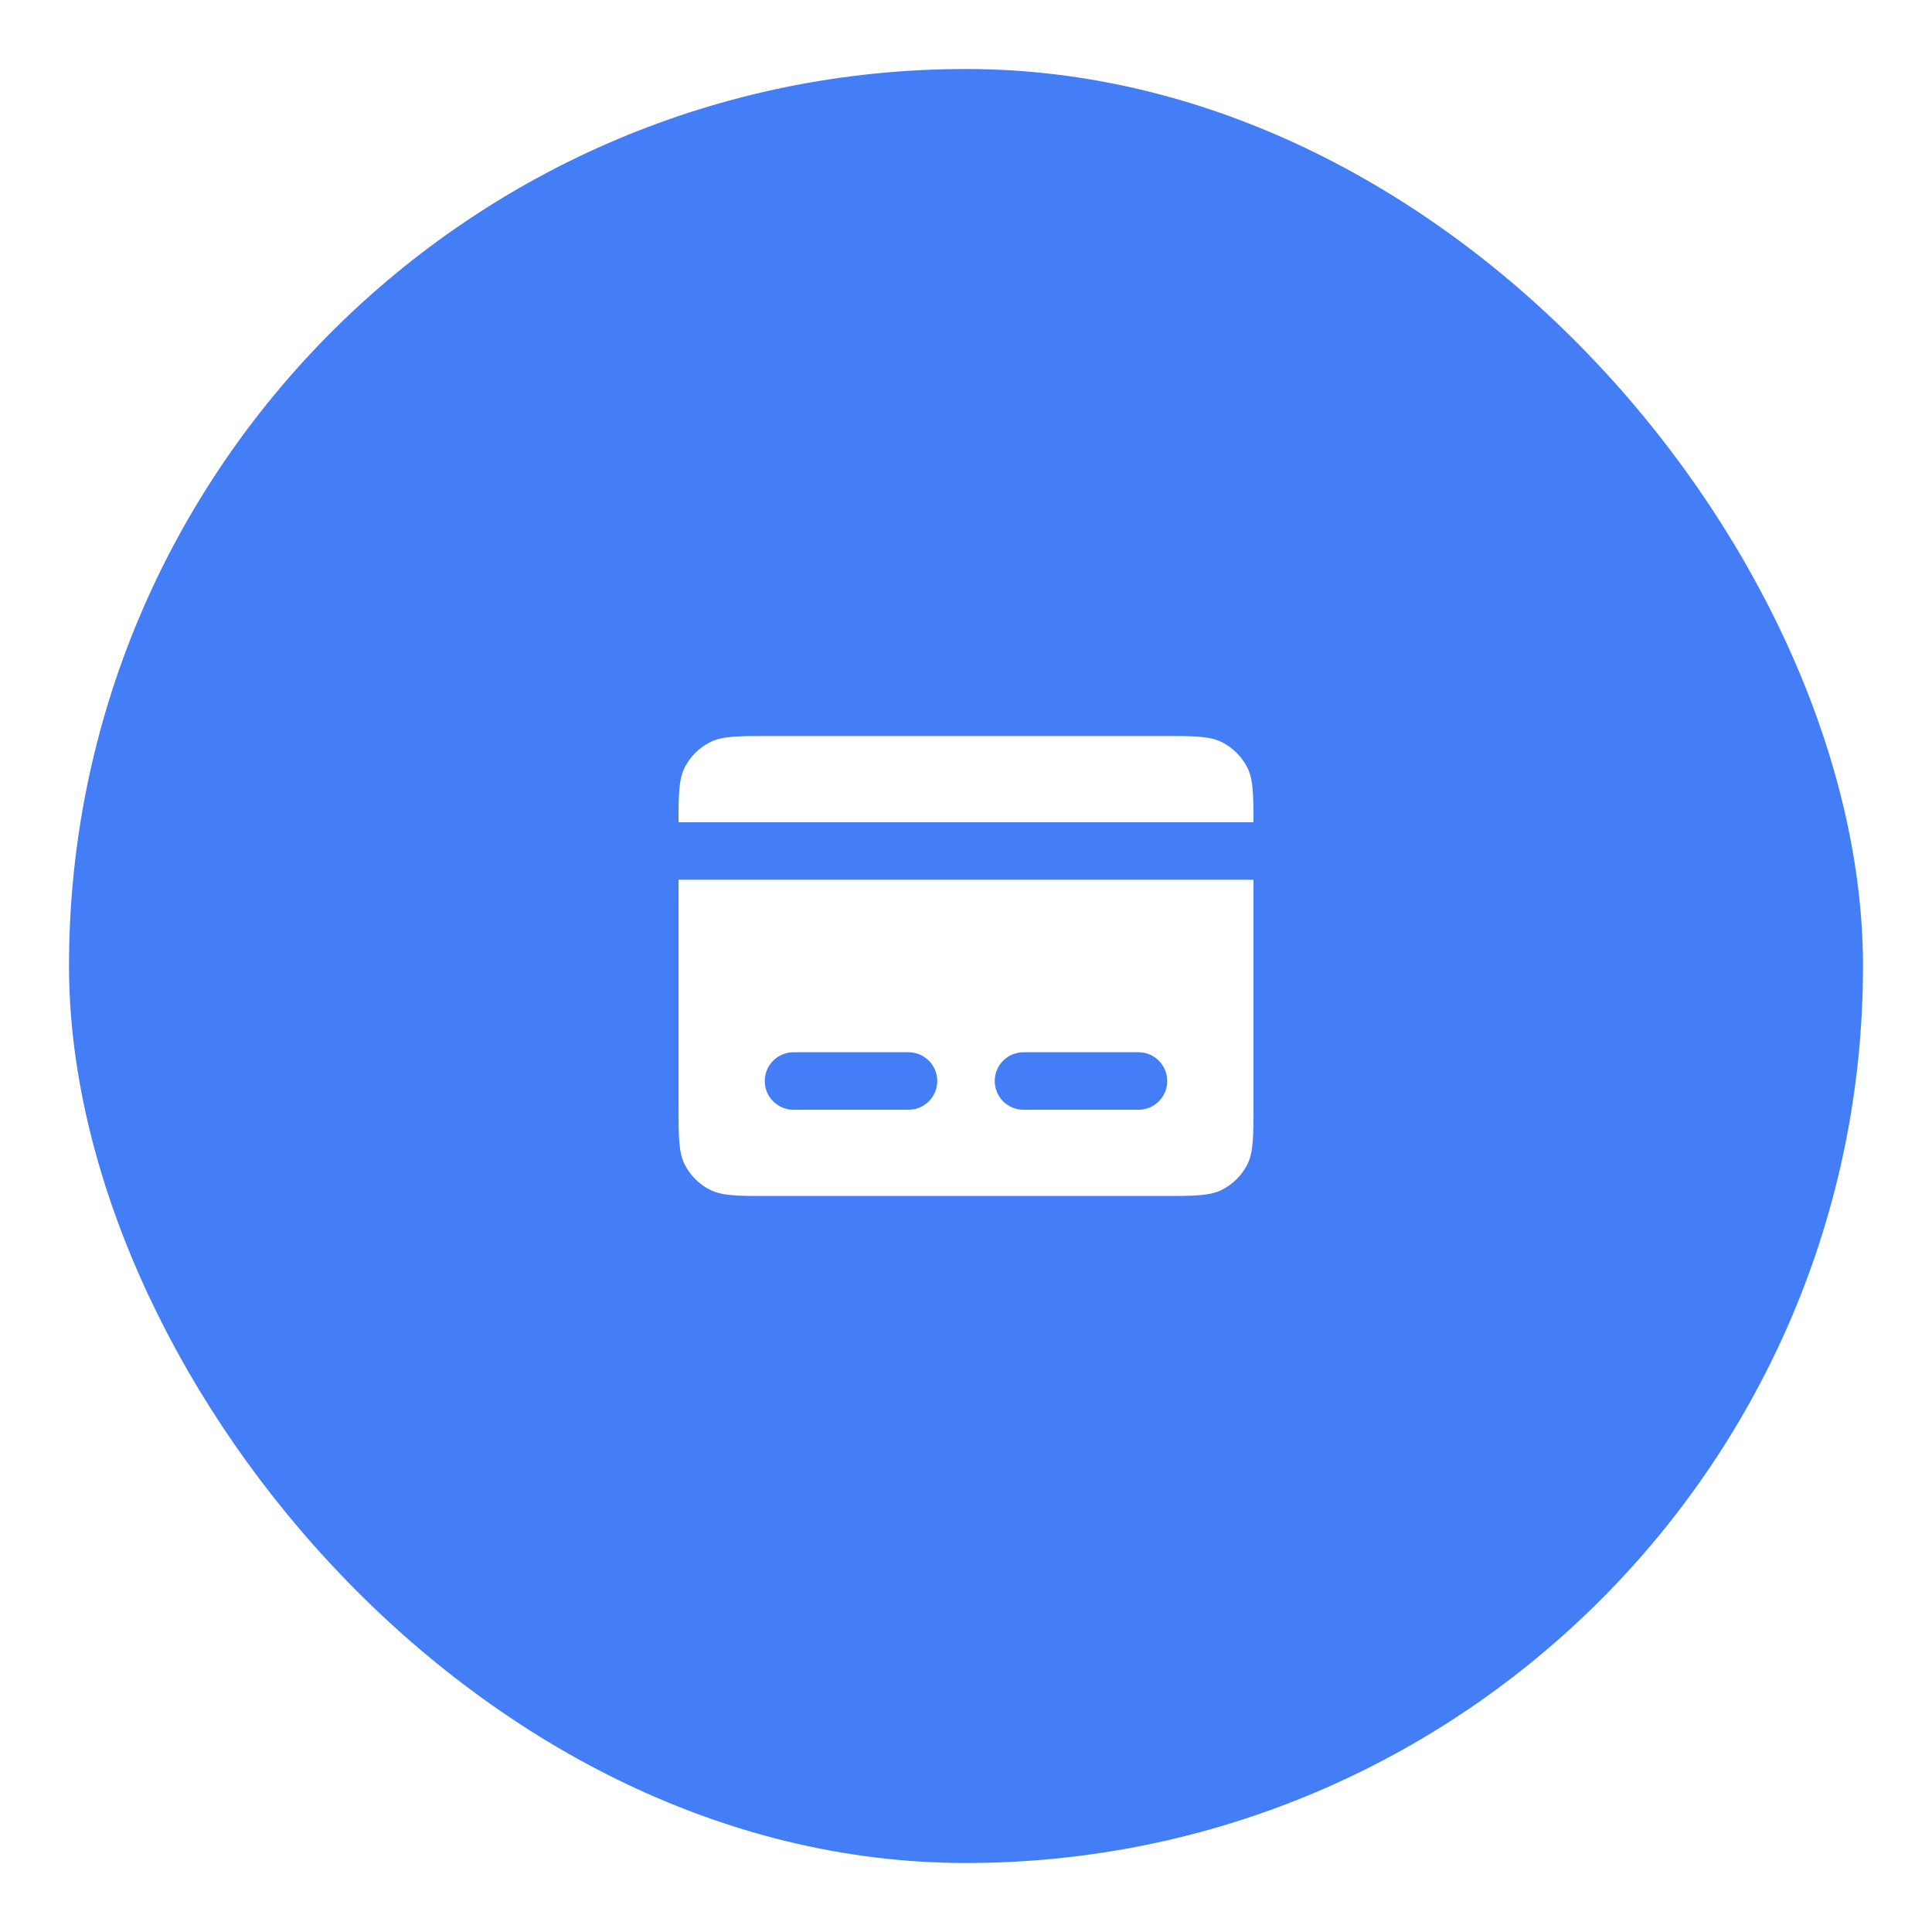 <svg width="56" height="56" viewBox="0 0 56 56" fill="none" xmlns="http://www.w3.org/2000/svg">
<g filter="url(#filter0_d_1_13665)">
<rect x="2" y="1" width="52" height="52" rx="26" fill="#437EF7"/>
<path d="M19.667 22.833H36.333C36.333 22.01 36.322 21.578 36.152 21.243C35.992 20.93 35.737 20.675 35.423 20.515C35.067 20.333 34.6 20.333 33.667 20.333H22.333C21.4 20.333 20.933 20.333 20.577 20.515C20.263 20.675 20.008 20.93 19.848 21.243C19.678 21.578 19.667 22.01 19.667 22.833Z" fill="white"/>
<path fill-rule="evenodd" clip-rule="evenodd" d="M36.333 24.5H19.667V31C19.667 31.933 19.667 32.4 19.848 32.757C20.008 33.07 20.263 33.325 20.577 33.485C20.933 33.667 21.4 33.667 22.333 33.667H33.667C34.6 33.667 35.067 33.667 35.423 33.485C35.737 33.325 35.992 33.07 36.152 32.757C36.333 32.4 36.333 31.933 36.333 31V24.5ZM22.167 30.333C22.167 29.873 22.54 29.5 23 29.5H26.333C26.794 29.5 27.167 29.873 27.167 30.333C27.167 30.794 26.794 31.167 26.333 31.167H23C22.54 31.167 22.167 30.794 22.167 30.333ZM29.667 29.5C29.206 29.5 28.833 29.873 28.833 30.333C28.833 30.794 29.206 31.167 29.667 31.167H33C33.46 31.167 33.833 30.794 33.833 30.333C33.833 29.873 33.46 29.5 33 29.5H29.667Z" fill="white"/>
</g>
<defs>
<filter id="filter0_d_1_13665" x="0" y="0" width="56" height="56" filterUnits="userSpaceOnUse" color-interpolation-filters="sRGB">
<feFlood flood-opacity="0" result="BackgroundImageFix"/>
<feColorMatrix in="SourceAlpha" type="matrix" values="0 0 0 0 0 0 0 0 0 0 0 0 0 0 0 0 0 0 127 0" result="hardAlpha"/>
<feOffset dy="1"/>
<feGaussianBlur stdDeviation="1"/>
<feComposite in2="hardAlpha" operator="out"/>
<feColorMatrix type="matrix" values="0 0 0 0 0.063 0 0 0 0 0.094 0 0 0 0 0.157 0 0 0 0.04 0"/>
<feBlend mode="normal" in2="BackgroundImageFix" result="effect1_dropShadow_1_13665"/>
<feBlend mode="normal" in="SourceGraphic" in2="effect1_dropShadow_1_13665" result="shape"/>
</filter>
</defs>
</svg>
